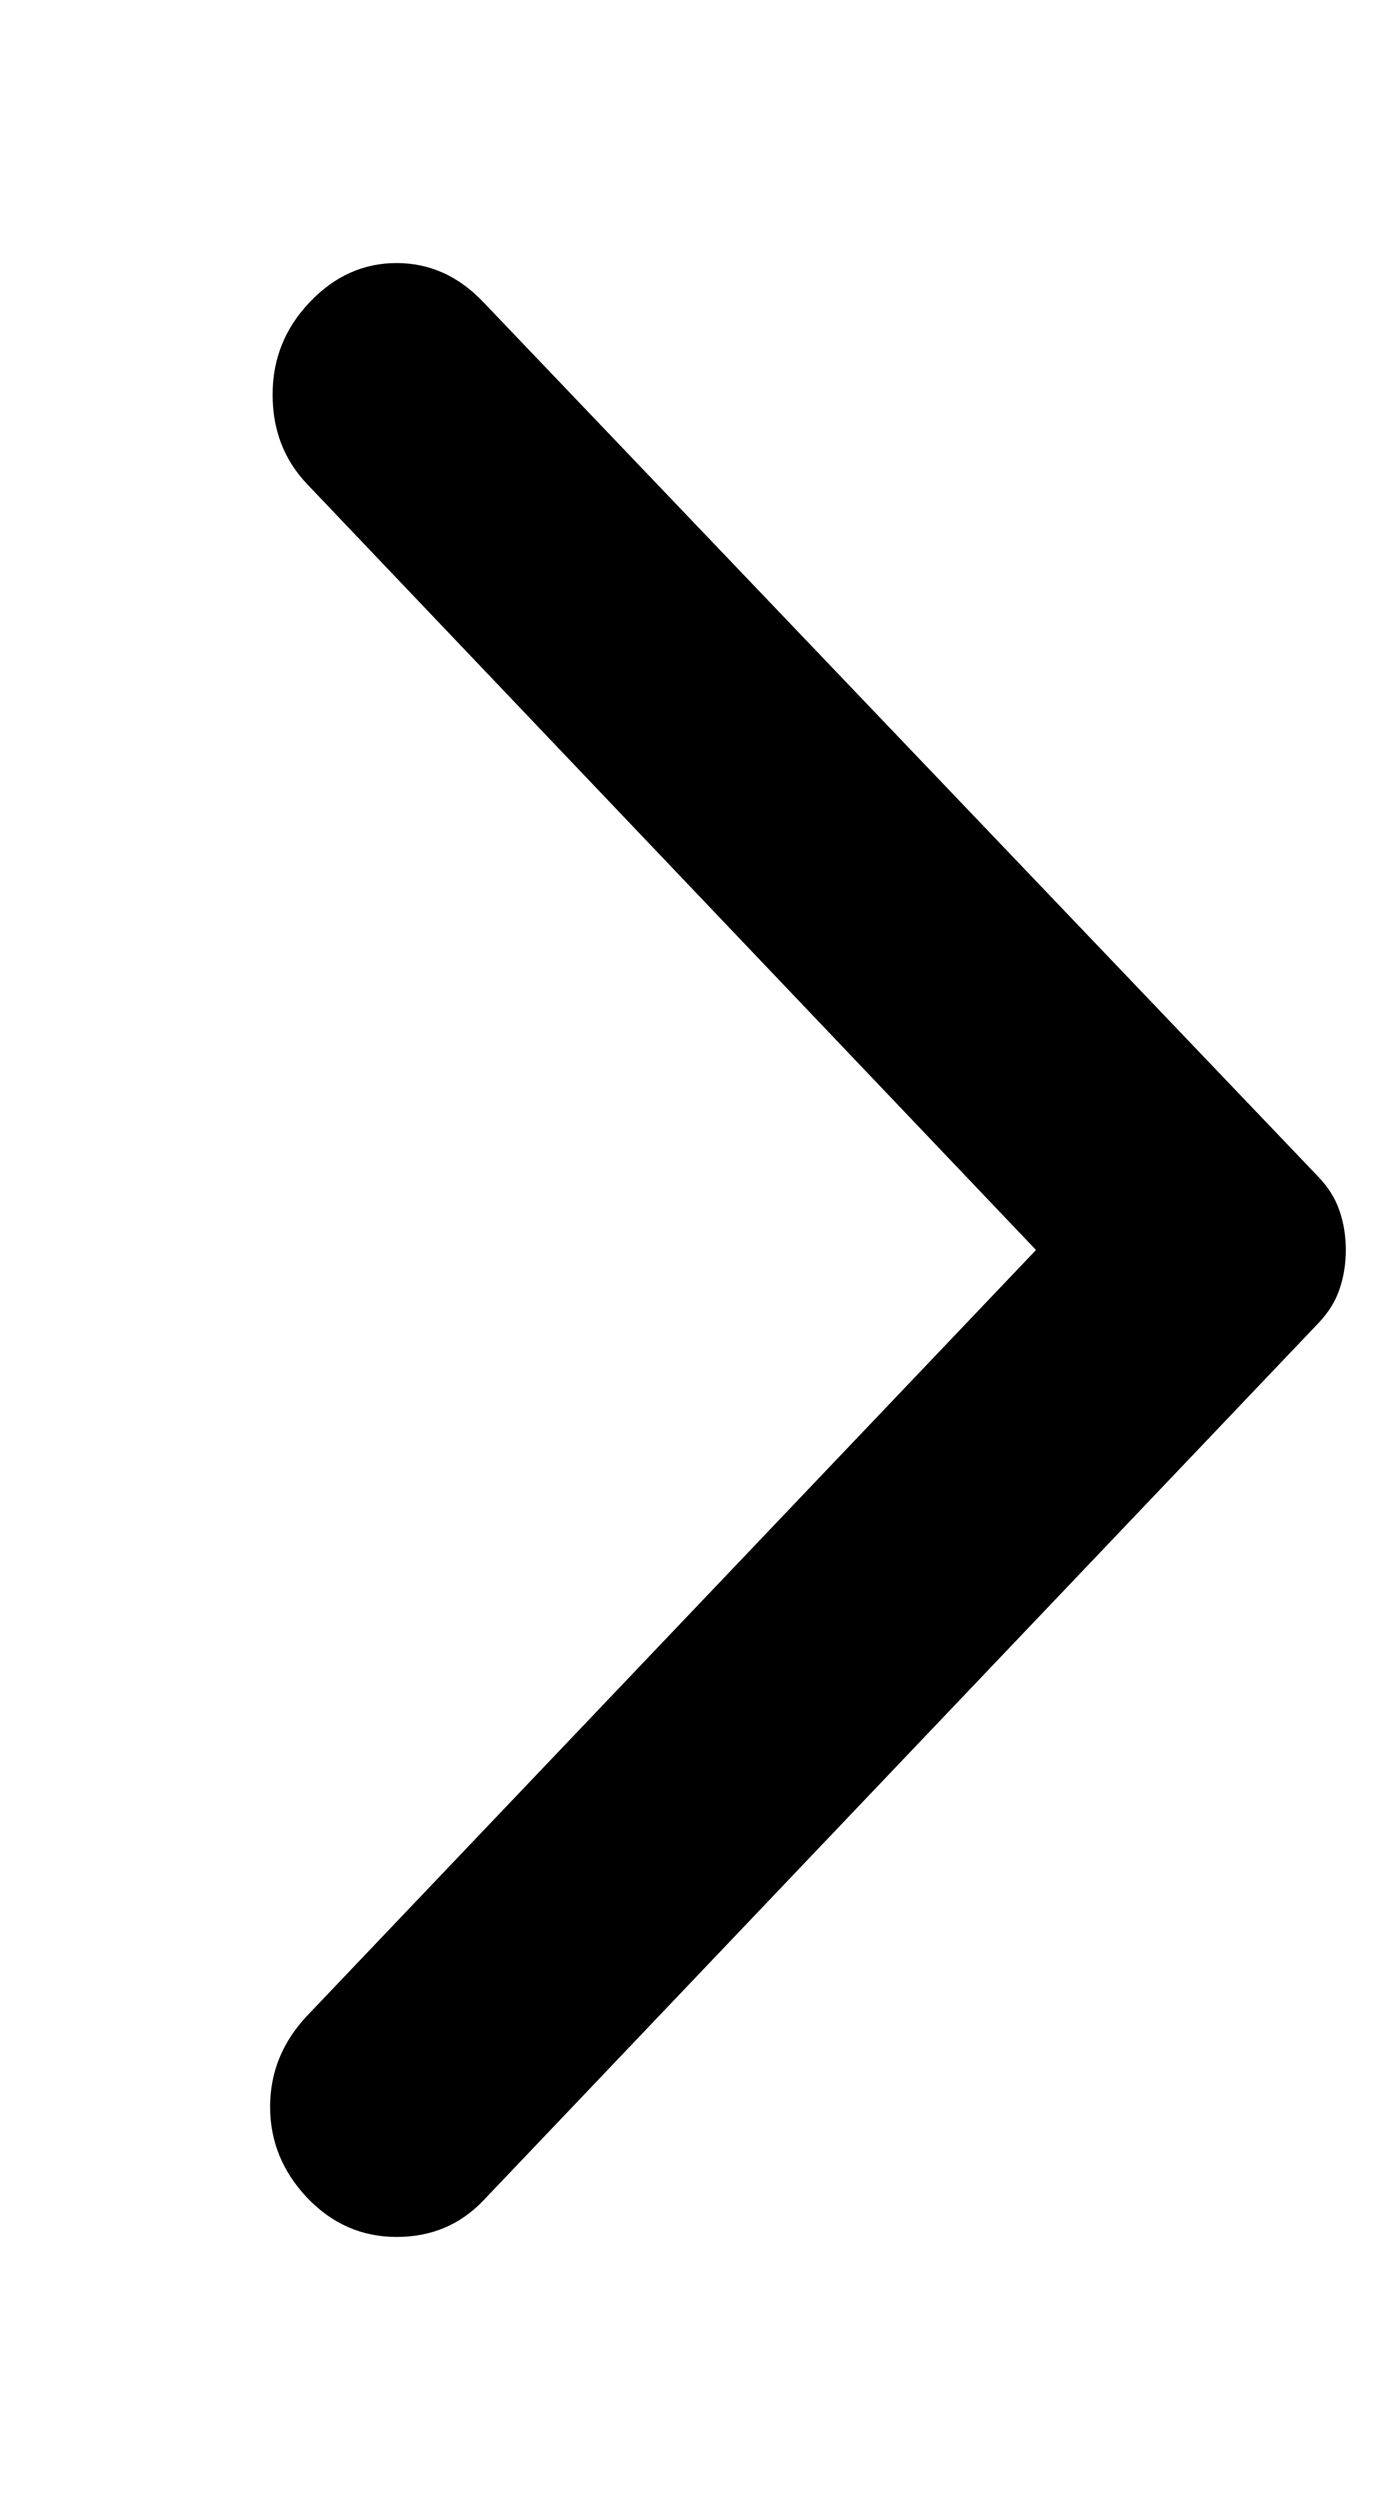 <svg width="10" height="18" viewBox="0 0 10 18" fill="none" xmlns="http://www.w3.org/2000/svg">
<path d="M3.482 2.175L9.5 8.475C9.571 8.55 9.622 8.631 9.651 8.719C9.681 8.806 9.696 8.9 9.696 9C9.696 9.1 9.681 9.194 9.651 9.281C9.622 9.369 9.571 9.45 9.5 9.525L3.482 15.844C3.315 16.019 3.107 16.106 2.857 16.106C2.607 16.106 2.393 16.012 2.214 15.825C2.036 15.637 1.946 15.419 1.946 15.169C1.946 14.919 2.036 14.7 2.214 14.512L7.464 9L2.214 3.487C2.047 3.312 1.964 3.097 1.964 2.841C1.964 2.584 2.053 2.362 2.232 2.175C2.411 1.987 2.619 1.894 2.857 1.894C3.095 1.894 3.303 1.987 3.482 2.175Z" fill="currentColor"/>
</svg>

